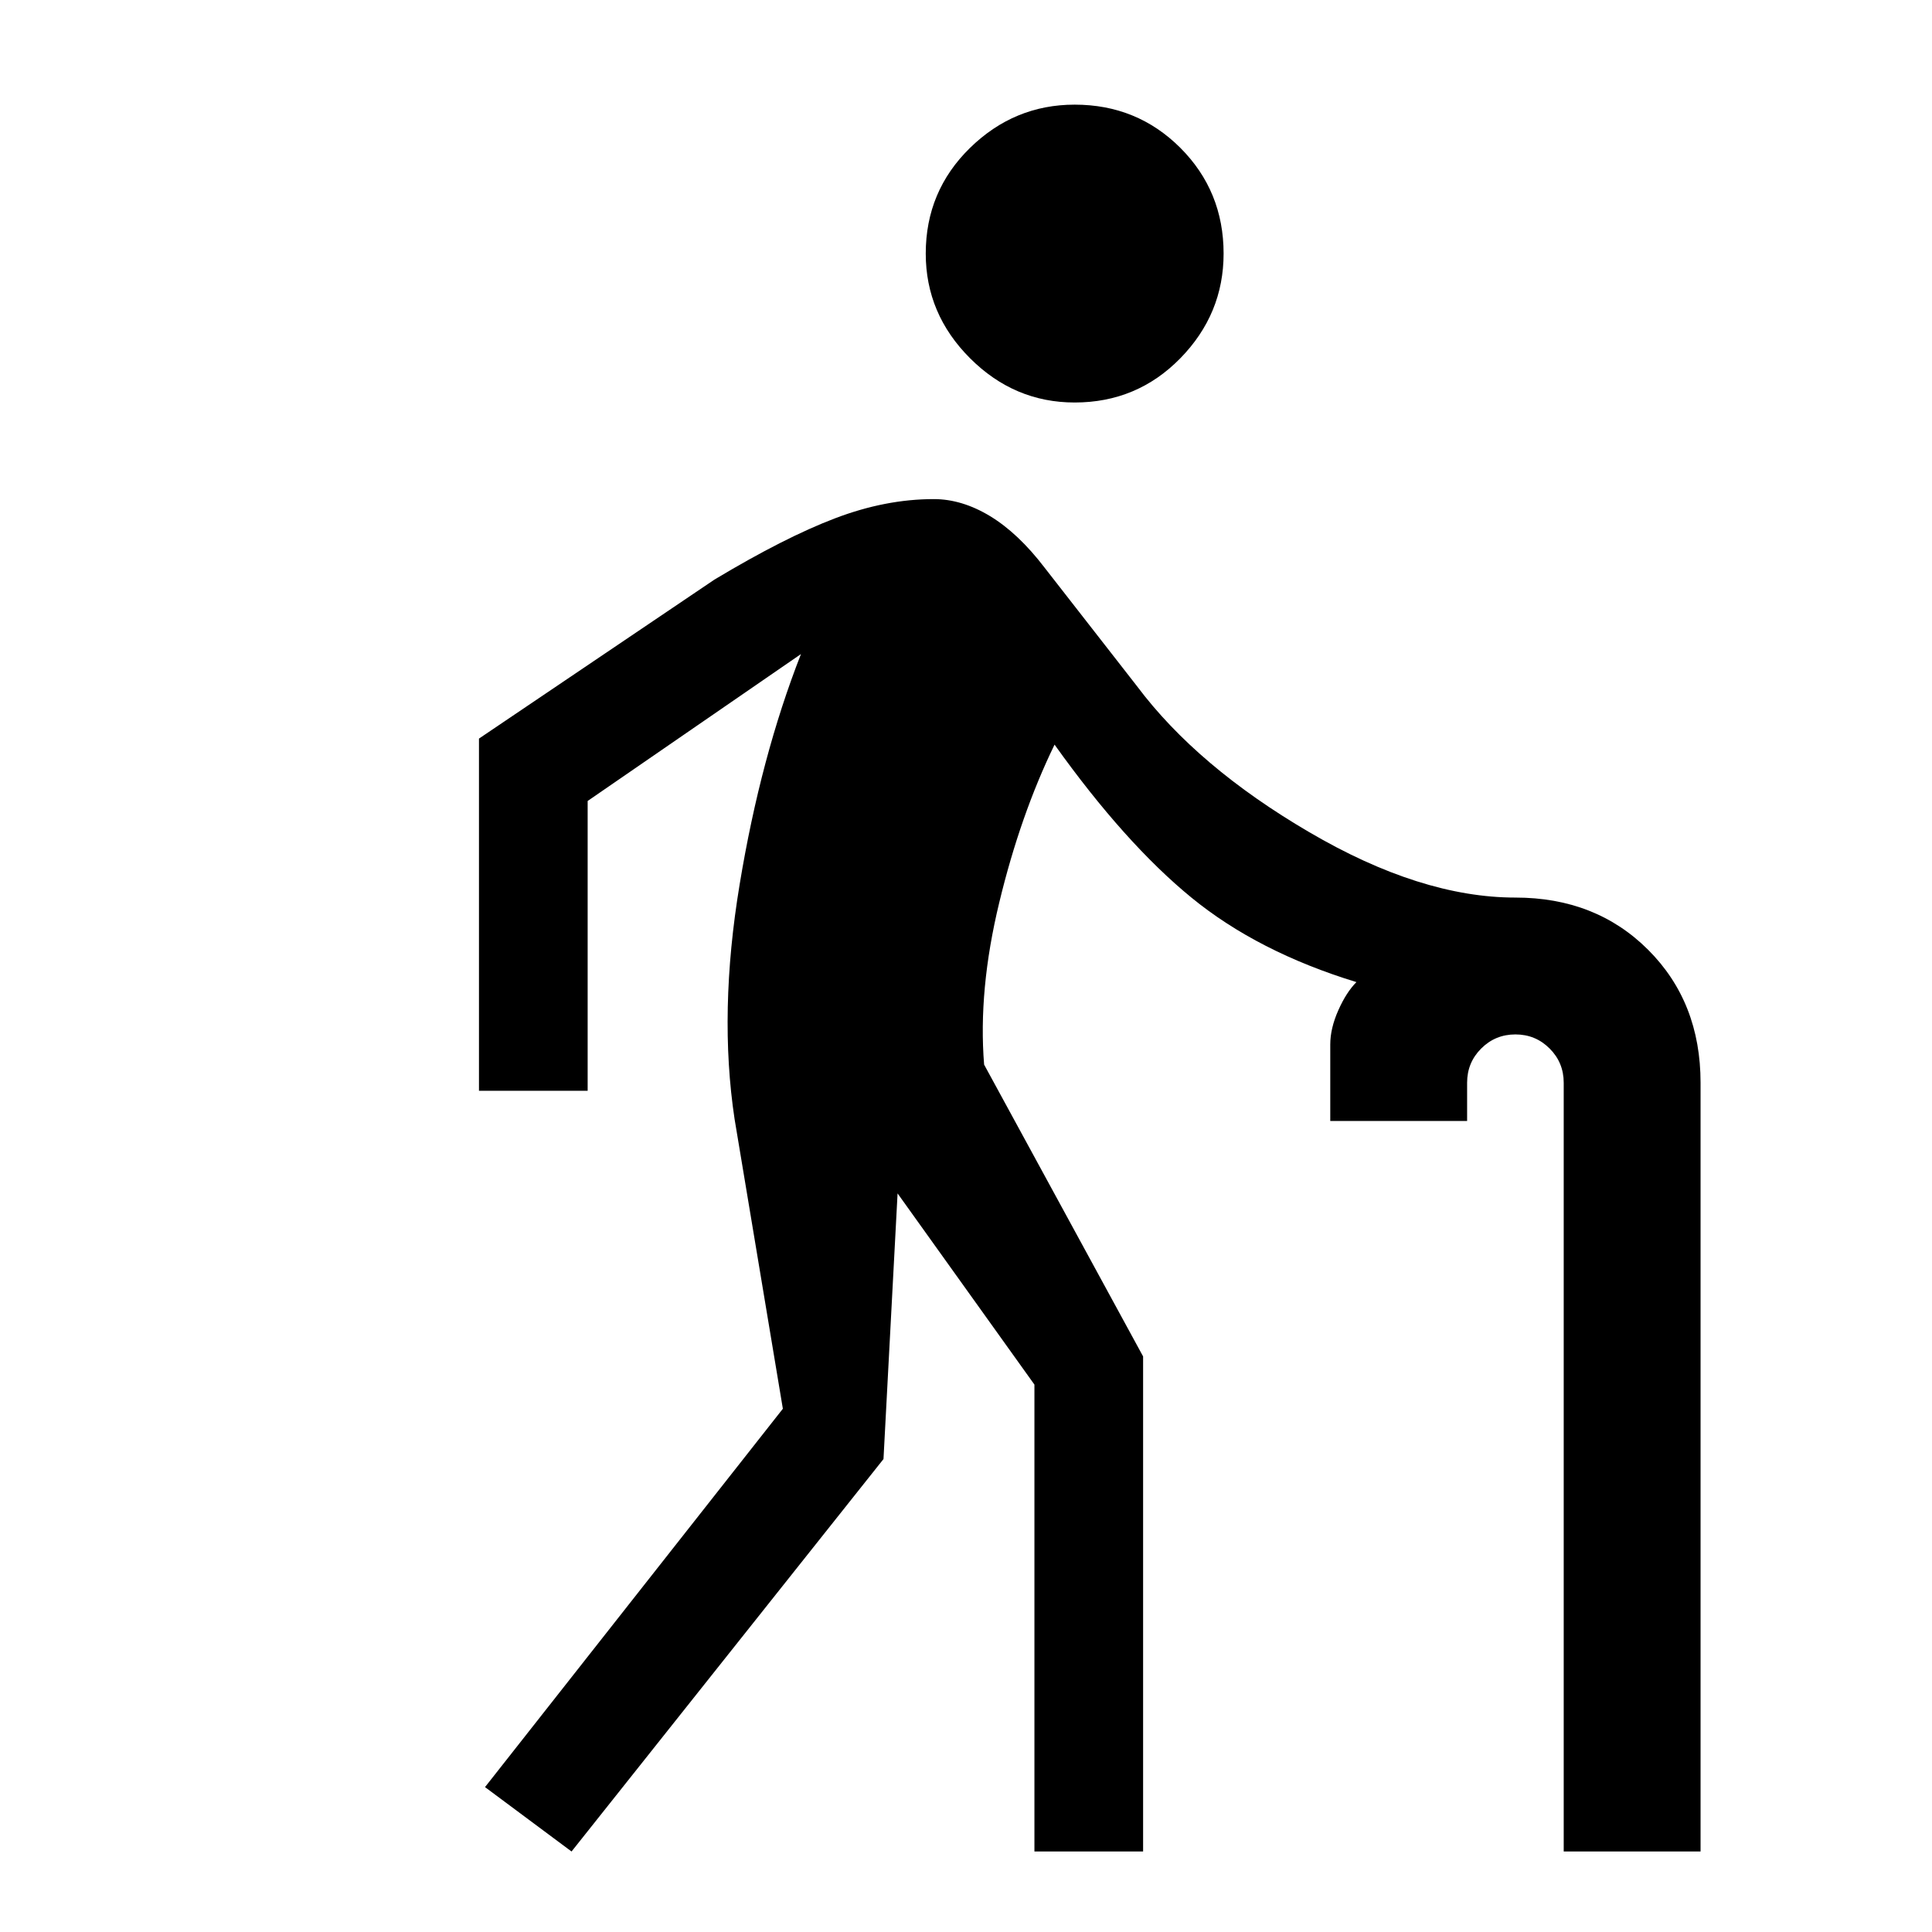 <svg xmlns="http://www.w3.org/2000/svg" height="24" width="24"><path d="M13.35 5q-.75 0-1.3-.55t-.55-1.3q0-.775.55-1.313.55-.537 1.3-.537.775 0 1.313.537.537.538.537 1.313 0 .75-.537 1.3-.538.55-1.313.55ZM7.1 23l-1.075-.8 3.7-4.7-.6-3.6q-.2-1.325.063-2.913.262-1.587.762-2.862L7.3 9.95v3.6H5.95V9.175L8.875 7.2q.875-.525 1.5-.762Q11 6.2 11.6 6.2q.35 0 .7.212.35.213.675.638l1.15 1.475q.75 1 2.138 1.812 1.387.813 2.562.813 1 0 1.65.65.65.65.65 1.65V23h-1.7v-9.55q0-.25-.175-.425t-.425-.175q-.25 0-.425.175t-.175.425v.475h-1.7v-.95q0-.2.1-.425.1-.225.225-.35-1.225-.375-2.05-1.05-.825-.675-1.7-1.9-.425.875-.687 1.962-.263 1.088-.188 2.013L14.2 16.85V23h-1.35v-5.8l-1.7-2.375-.175 3.3Z"/></svg>
